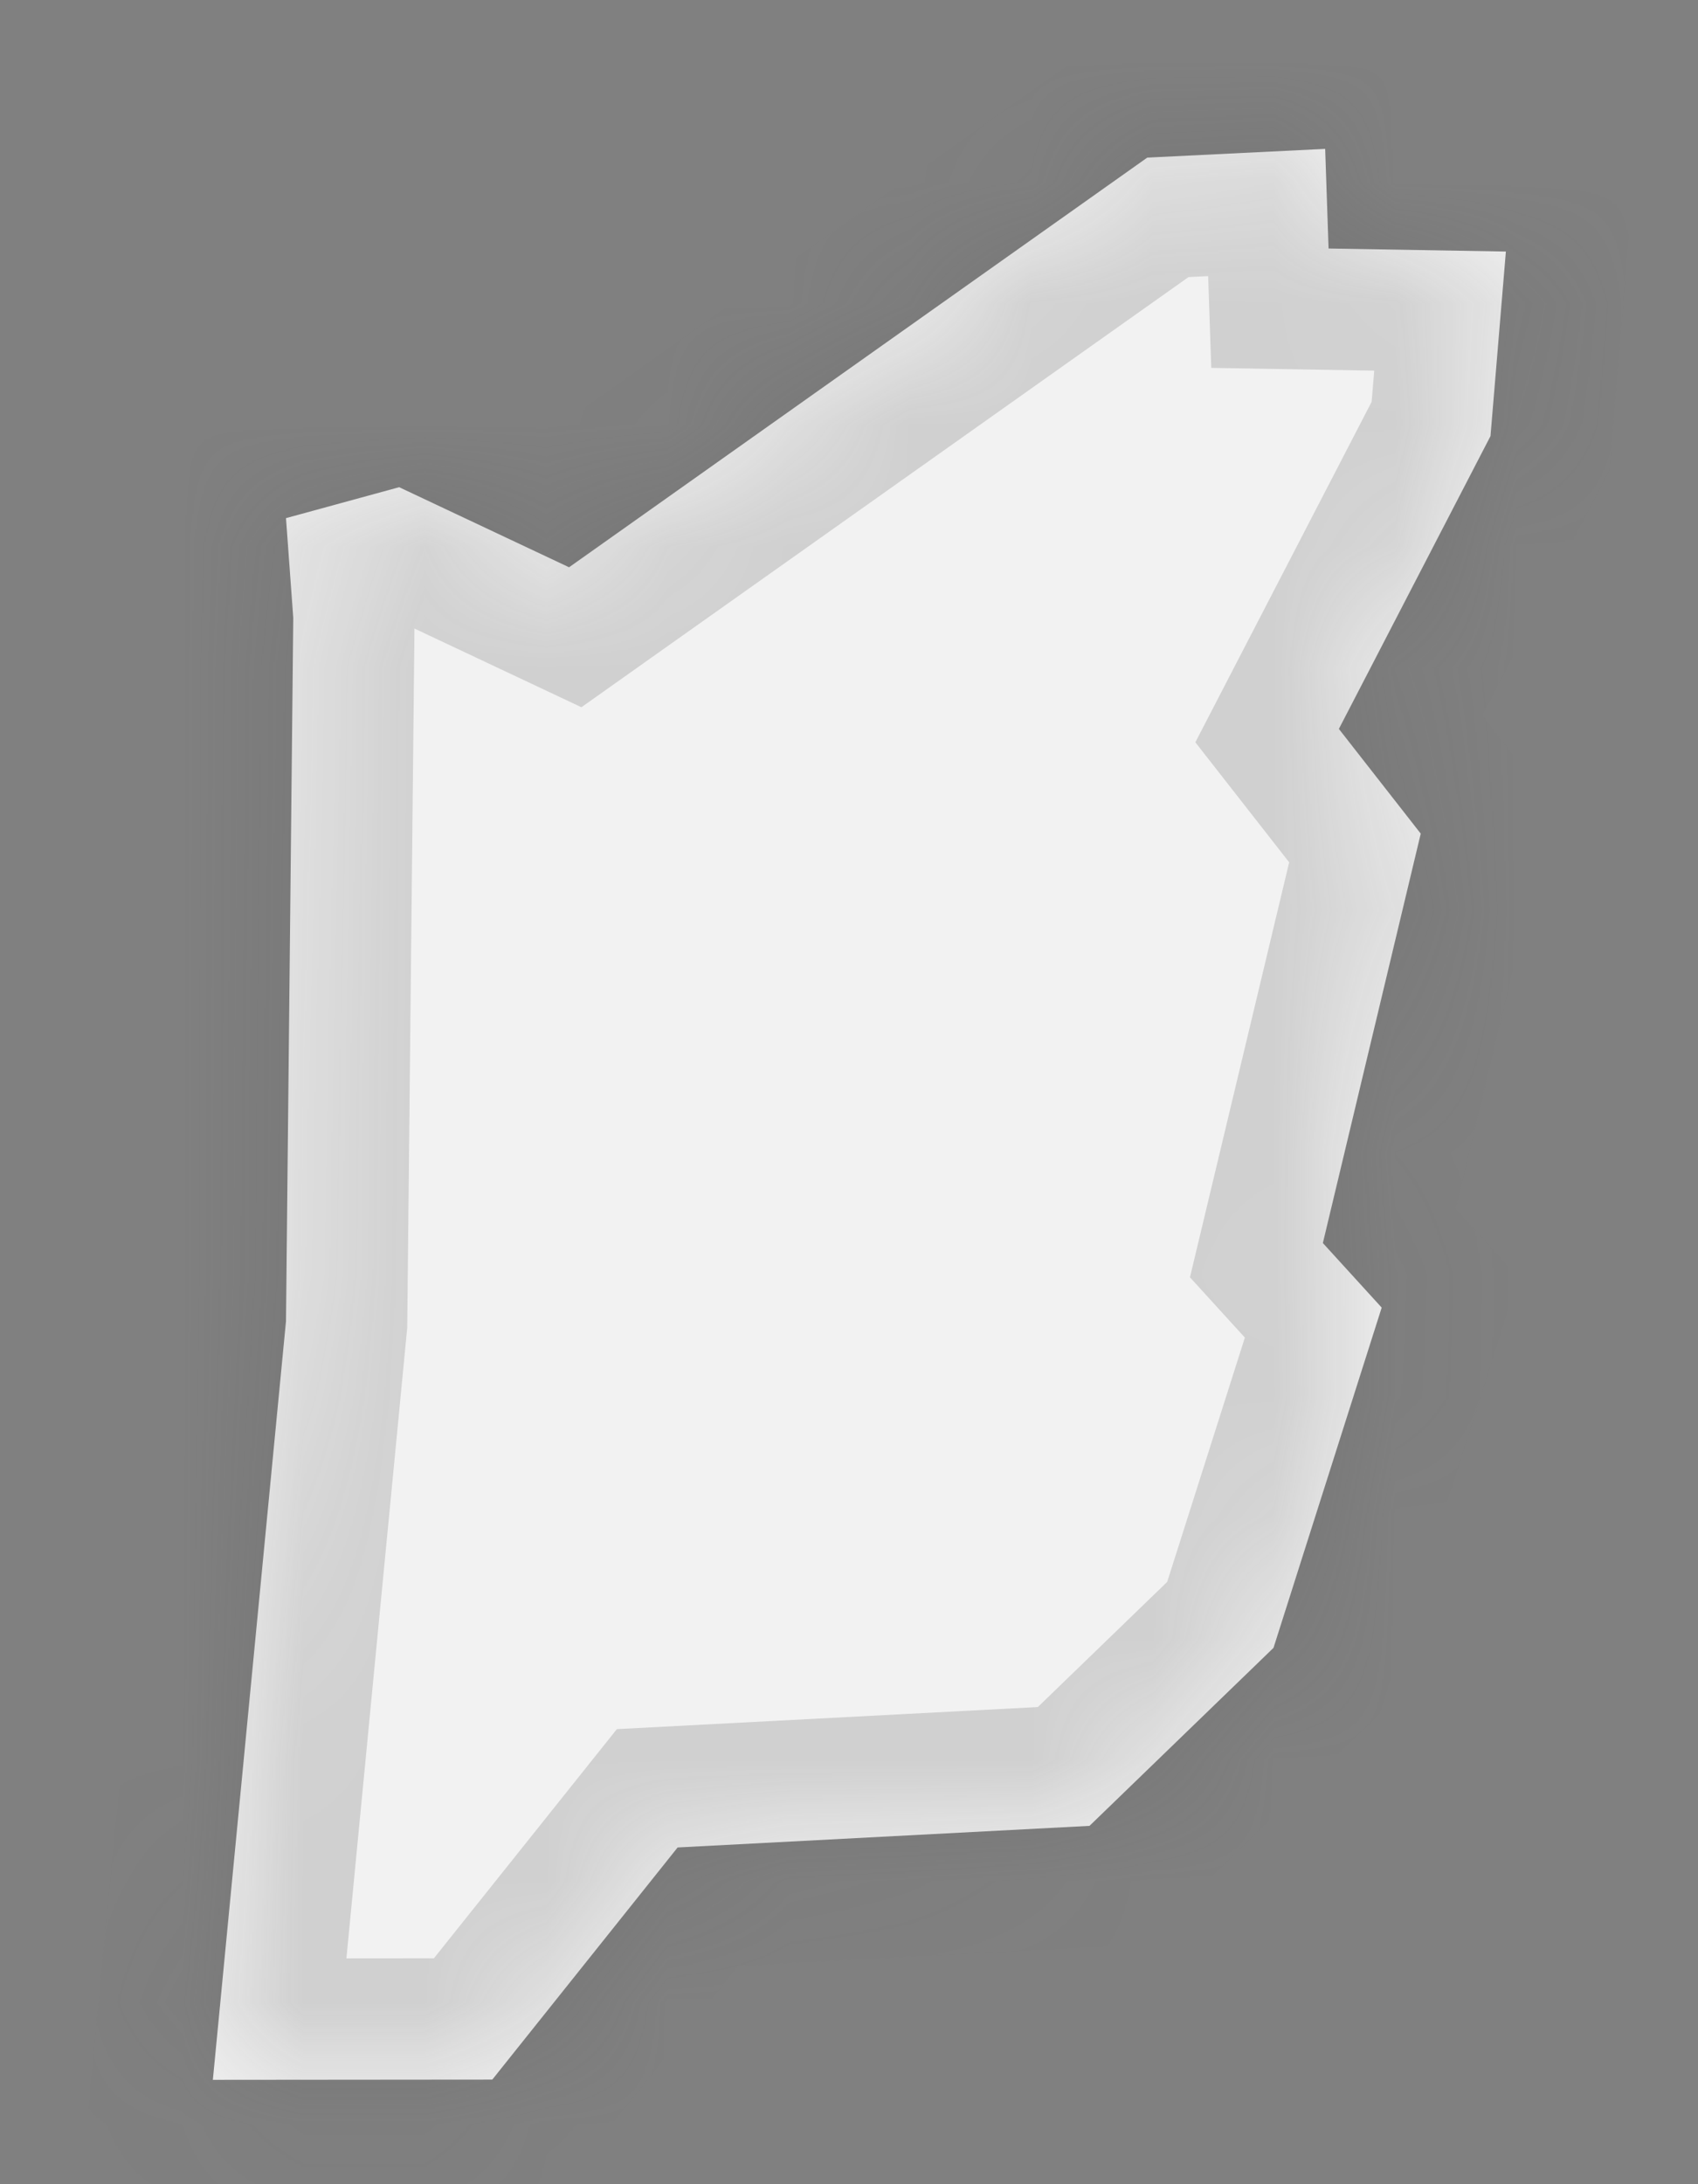 ﻿<?xml version="1.0" encoding="utf-8"?>
<svg version="1.1" xmlns:xlink="http://www.w3.org/1999/xlink" width="14px" height="18px" xmlns="http://www.w3.org/2000/svg">
  <rect width="100%" height="100%" fill="#808080" stroke="none"/>
  <defs>
    <mask fill="white" id="clip63">
      <path d="M 2.358 10.889  C 2.358 10.889  2.418 5.092  2.418 5.092  C 2.418 5.092  2.358 4.27  2.358 4.27  C 2.358 4.27  3.291 4.015  3.291 4.015  C 3.291 4.015  4.692 4.675  4.692 4.675  C 4.692 4.675  9.459 1.299  9.459 1.299  C 9.459 1.299  10.926 1.227  10.926 1.227  C 10.926 1.227  10.954 2.048  10.954 2.048  C 10.954 2.048  12.416 2.073  12.416 2.073  C 12.416 2.073  12.289 3.594  12.289 3.594  C 12.289 3.594  11.039 6.007  11.039 6.007  C 11.039 6.007  11.714 6.87  11.714 6.87  C 11.714 6.87  10.907 10.244  10.907 10.244  C 10.907 10.244  11.392 10.776  11.392 10.776  C 11.392 10.776  10.5 13.58  10.5 13.58  C 10.5 13.58  8.983 15.047  8.983 15.047  C 8.983 15.047  5.587 15.225  5.587 15.225  C 5.587 15.225  4.059 17.138  4.059 17.138  C 4.059 17.138  1.755 17.14  1.755 17.14  C 1.755 17.14  2.358 10.889  2.358 10.889  Z " fill-rule="evenodd" />
    </mask>
  </defs>
  <g transform="matrix(1 0 0 1 -1203 -4237 )">
    <path d="M 2.358 10.889  C 2.358 10.889  2.418 5.092  2.418 5.092  C 2.418 5.092  2.358 4.27  2.358 4.27  C 2.358 4.27  3.291 4.015  3.291 4.015  C 3.291 4.015  4.692 4.675  4.692 4.675  C 4.692 4.675  9.459 1.299  9.459 1.299  C 9.459 1.299  10.926 1.227  10.926 1.227  C 10.926 1.227  10.954 2.048  10.954 2.048  C 10.954 2.048  12.416 2.073  12.416 2.073  C 12.416 2.073  12.289 3.594  12.289 3.594  C 12.289 3.594  11.039 6.007  11.039 6.007  C 11.039 6.007  11.714 6.87  11.714 6.87  C 11.714 6.87  10.907 10.244  10.907 10.244  C 10.907 10.244  11.392 10.776  11.392 10.776  C 11.392 10.776  10.5 13.58  10.5 13.58  C 10.5 13.58  8.983 15.047  8.983 15.047  C 8.983 15.047  5.587 15.225  5.587 15.225  C 5.587 15.225  4.059 17.138  4.059 17.138  C 4.059 17.138  1.755 17.14  1.755 17.14  C 1.755 17.14  2.358 10.889  2.358 10.889  Z " fill-rule="nonzero" fill="#f2f2f2" stroke="none" transform="matrix(1 0 0 1 1203 4237 )" />
    <path d="M 2.358 10.889  C 2.358 10.889  2.418 5.092  2.418 5.092  C 2.418 5.092  2.358 4.27  2.358 4.27  C 2.358 4.27  3.291 4.015  3.291 4.015  C 3.291 4.015  4.692 4.675  4.692 4.675  C 4.692 4.675  9.459 1.299  9.459 1.299  C 9.459 1.299  10.926 1.227  10.926 1.227  C 10.926 1.227  10.954 2.048  10.954 2.048  C 10.954 2.048  12.416 2.073  12.416 2.073  C 12.416 2.073  12.289 3.594  12.289 3.594  C 12.289 3.594  11.039 6.007  11.039 6.007  C 11.039 6.007  11.714 6.87  11.714 6.87  C 11.714 6.87  10.907 10.244  10.907 10.244  C 10.907 10.244  11.392 10.776  11.392 10.776  C 11.392 10.776  10.5 13.58  10.5 13.58  C 10.5 13.58  8.983 15.047  8.983 15.047  C 8.983 15.047  5.587 15.225  5.587 15.225  C 5.587 15.225  4.059 17.138  4.059 17.138  C 4.059 17.138  1.755 17.14  1.755 17.14  C 1.755 17.14  2.358 10.889  2.358 10.889  Z " stroke-width="2" stroke="#505050" fill="none" stroke-opacity="0.212" transform="matrix(1 0 0 1 1203 4237 )" mask="url(#clip63)" />
  </g>
</svg>
